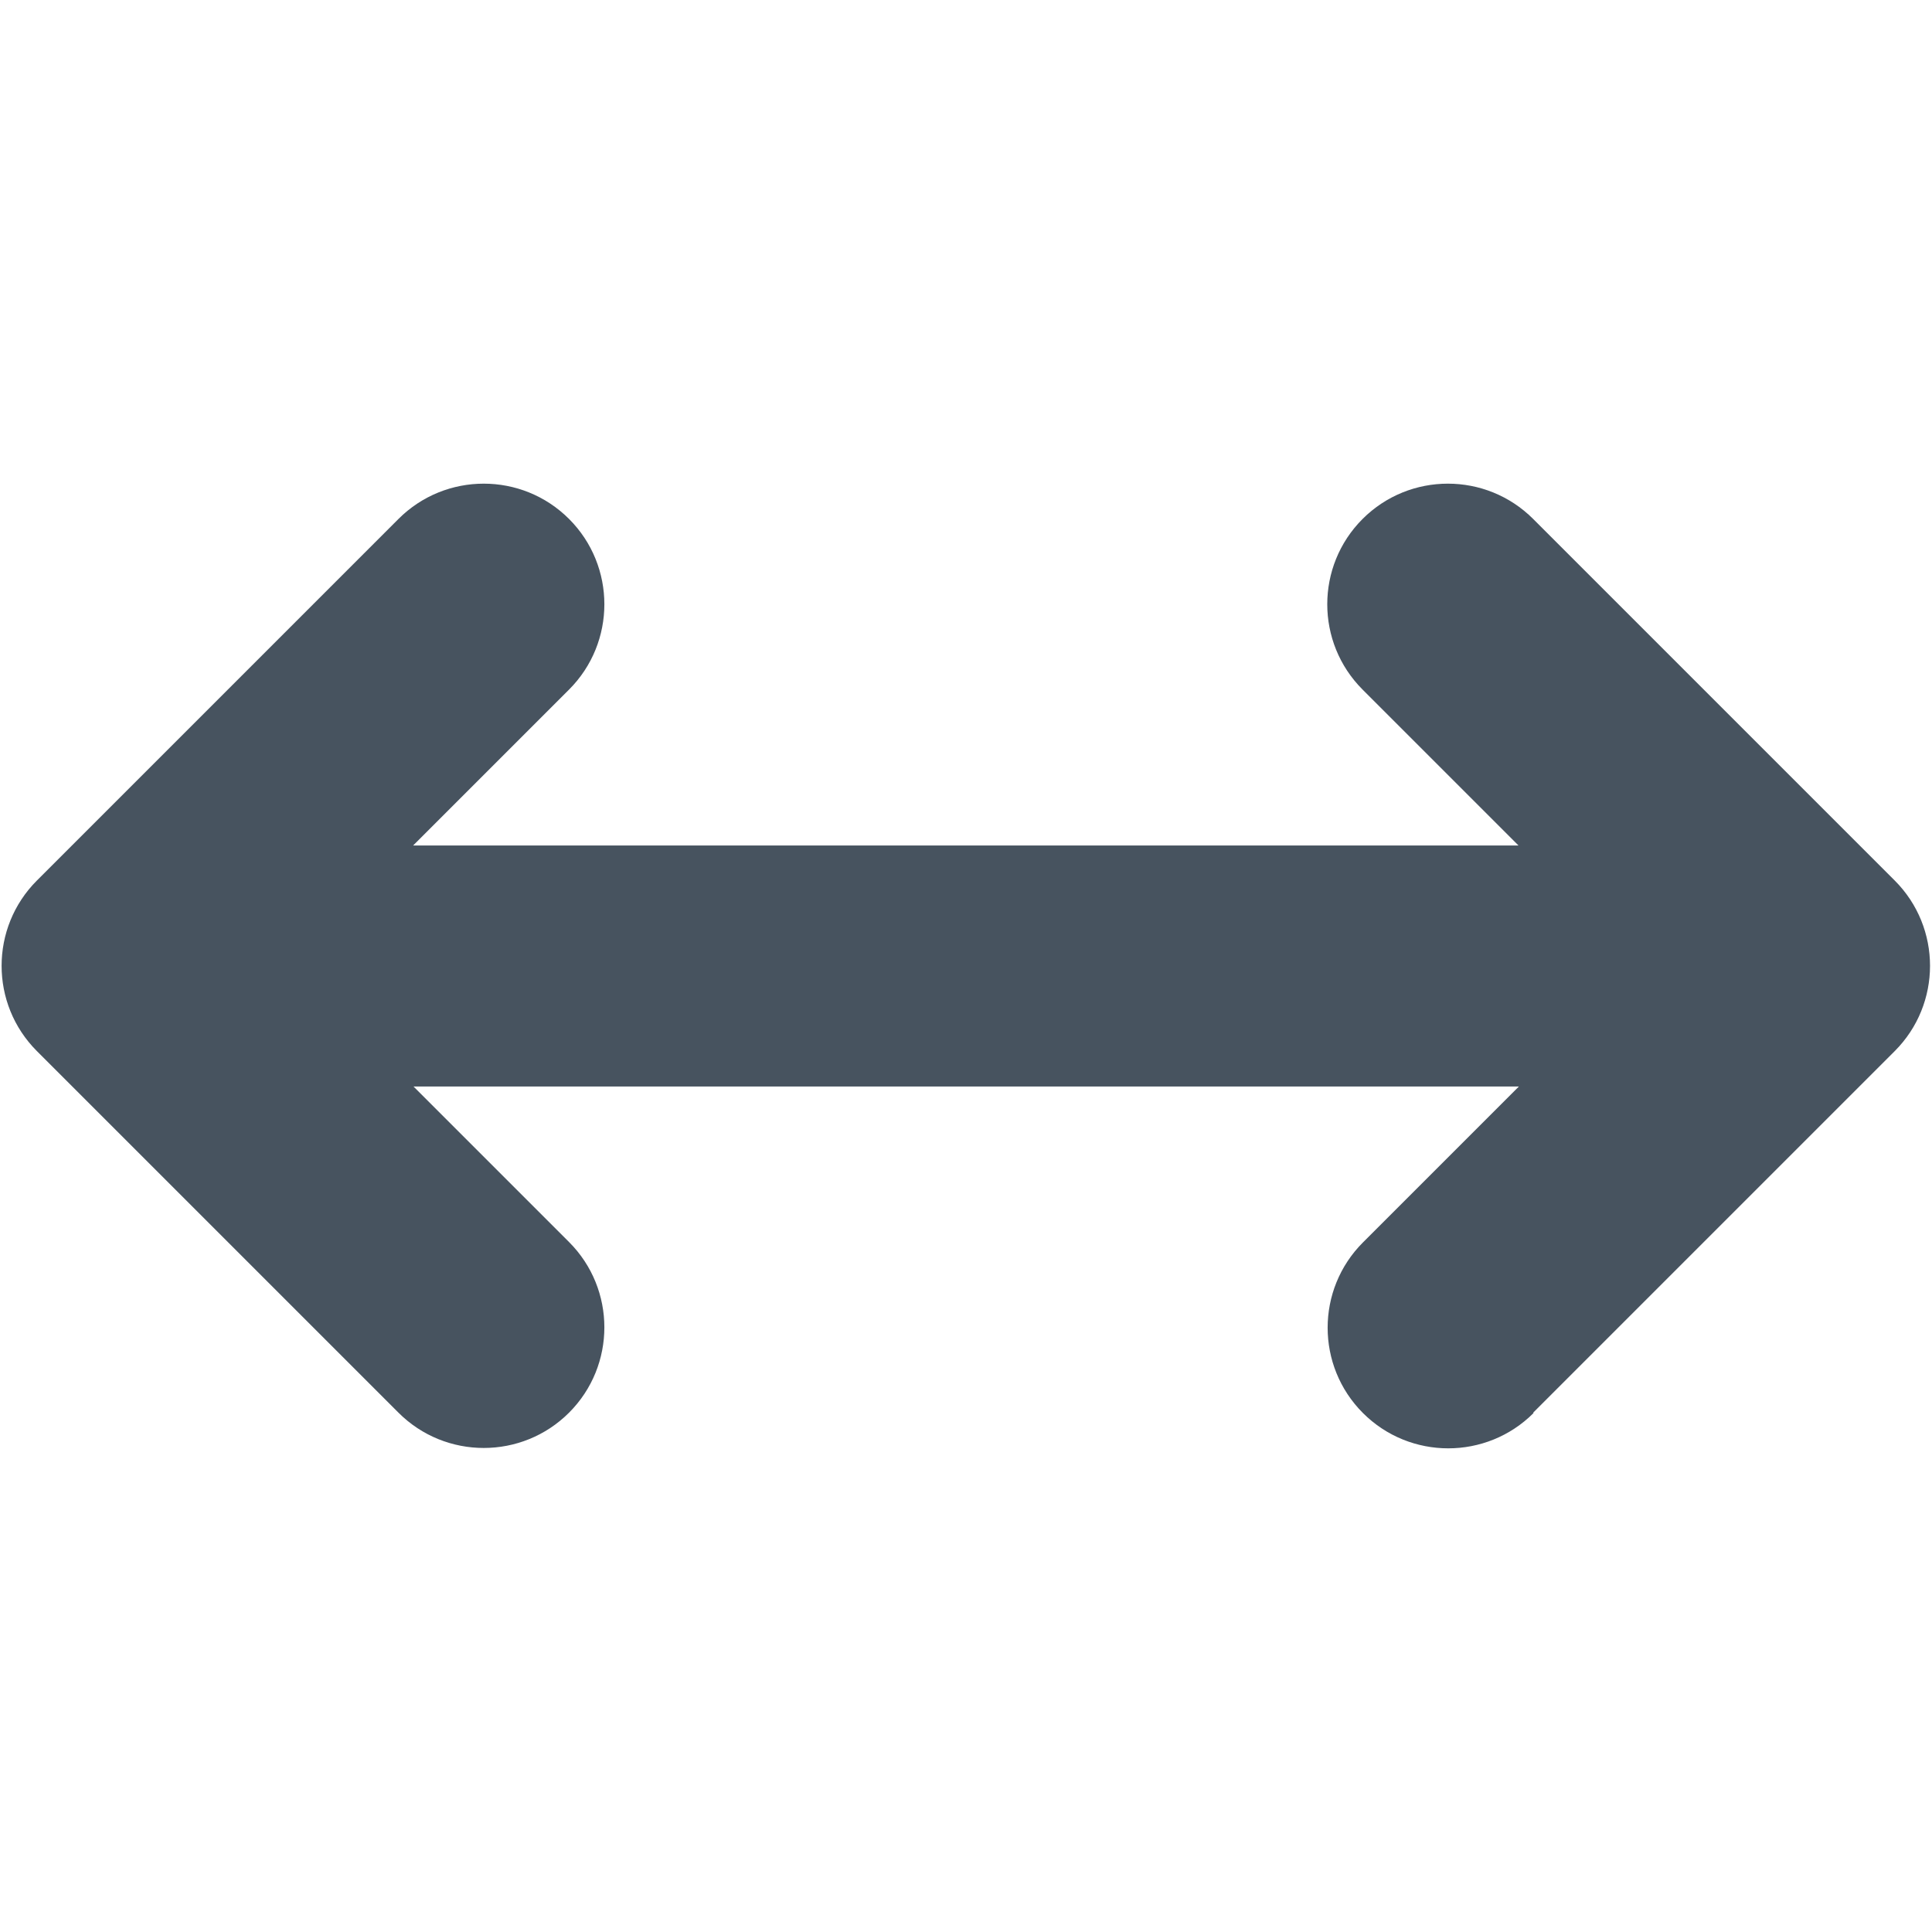 <svg width="513" height="513" viewBox="0 0 513 513" fill="none" xmlns="http://www.w3.org/2000/svg">
<g clip-path="url(#clip0_104_432)">
<path d="M407.101 375.1L503.101 279.1C515.601 266.6 515.601 246.3 503.101 233.8L407.101 137.8C394.601 125.3 374.301 125.3 361.801 137.8C349.301 150.3 349.301 170.6 361.801 183.1L403.201 224.5H109.701L151.101 183.1C163.601 170.6 163.601 150.3 151.101 137.8C138.601 125.3 118.301 125.3 105.801 137.8L9.801 233.8C-2.699 246.3 -2.699 266.6 9.801 279.1L105.801 375.1C118.301 387.6 138.601 387.6 151.101 375.1C163.601 362.6 163.601 342.3 151.101 329.8L109.801 288.5H403.301L361.901 329.9C349.401 342.4 349.401 362.7 361.901 375.2C374.401 387.7 394.701 387.7 407.201 375.2L407.101 375.1Z" fill="#47535F"/>
</g>
<defs>
<clipPath id="clip0_104_432">
<rect width="512" height="512" fill="white" transform="translate(0.5 0.5)"/>
</clipPath>
</defs>
</svg>
